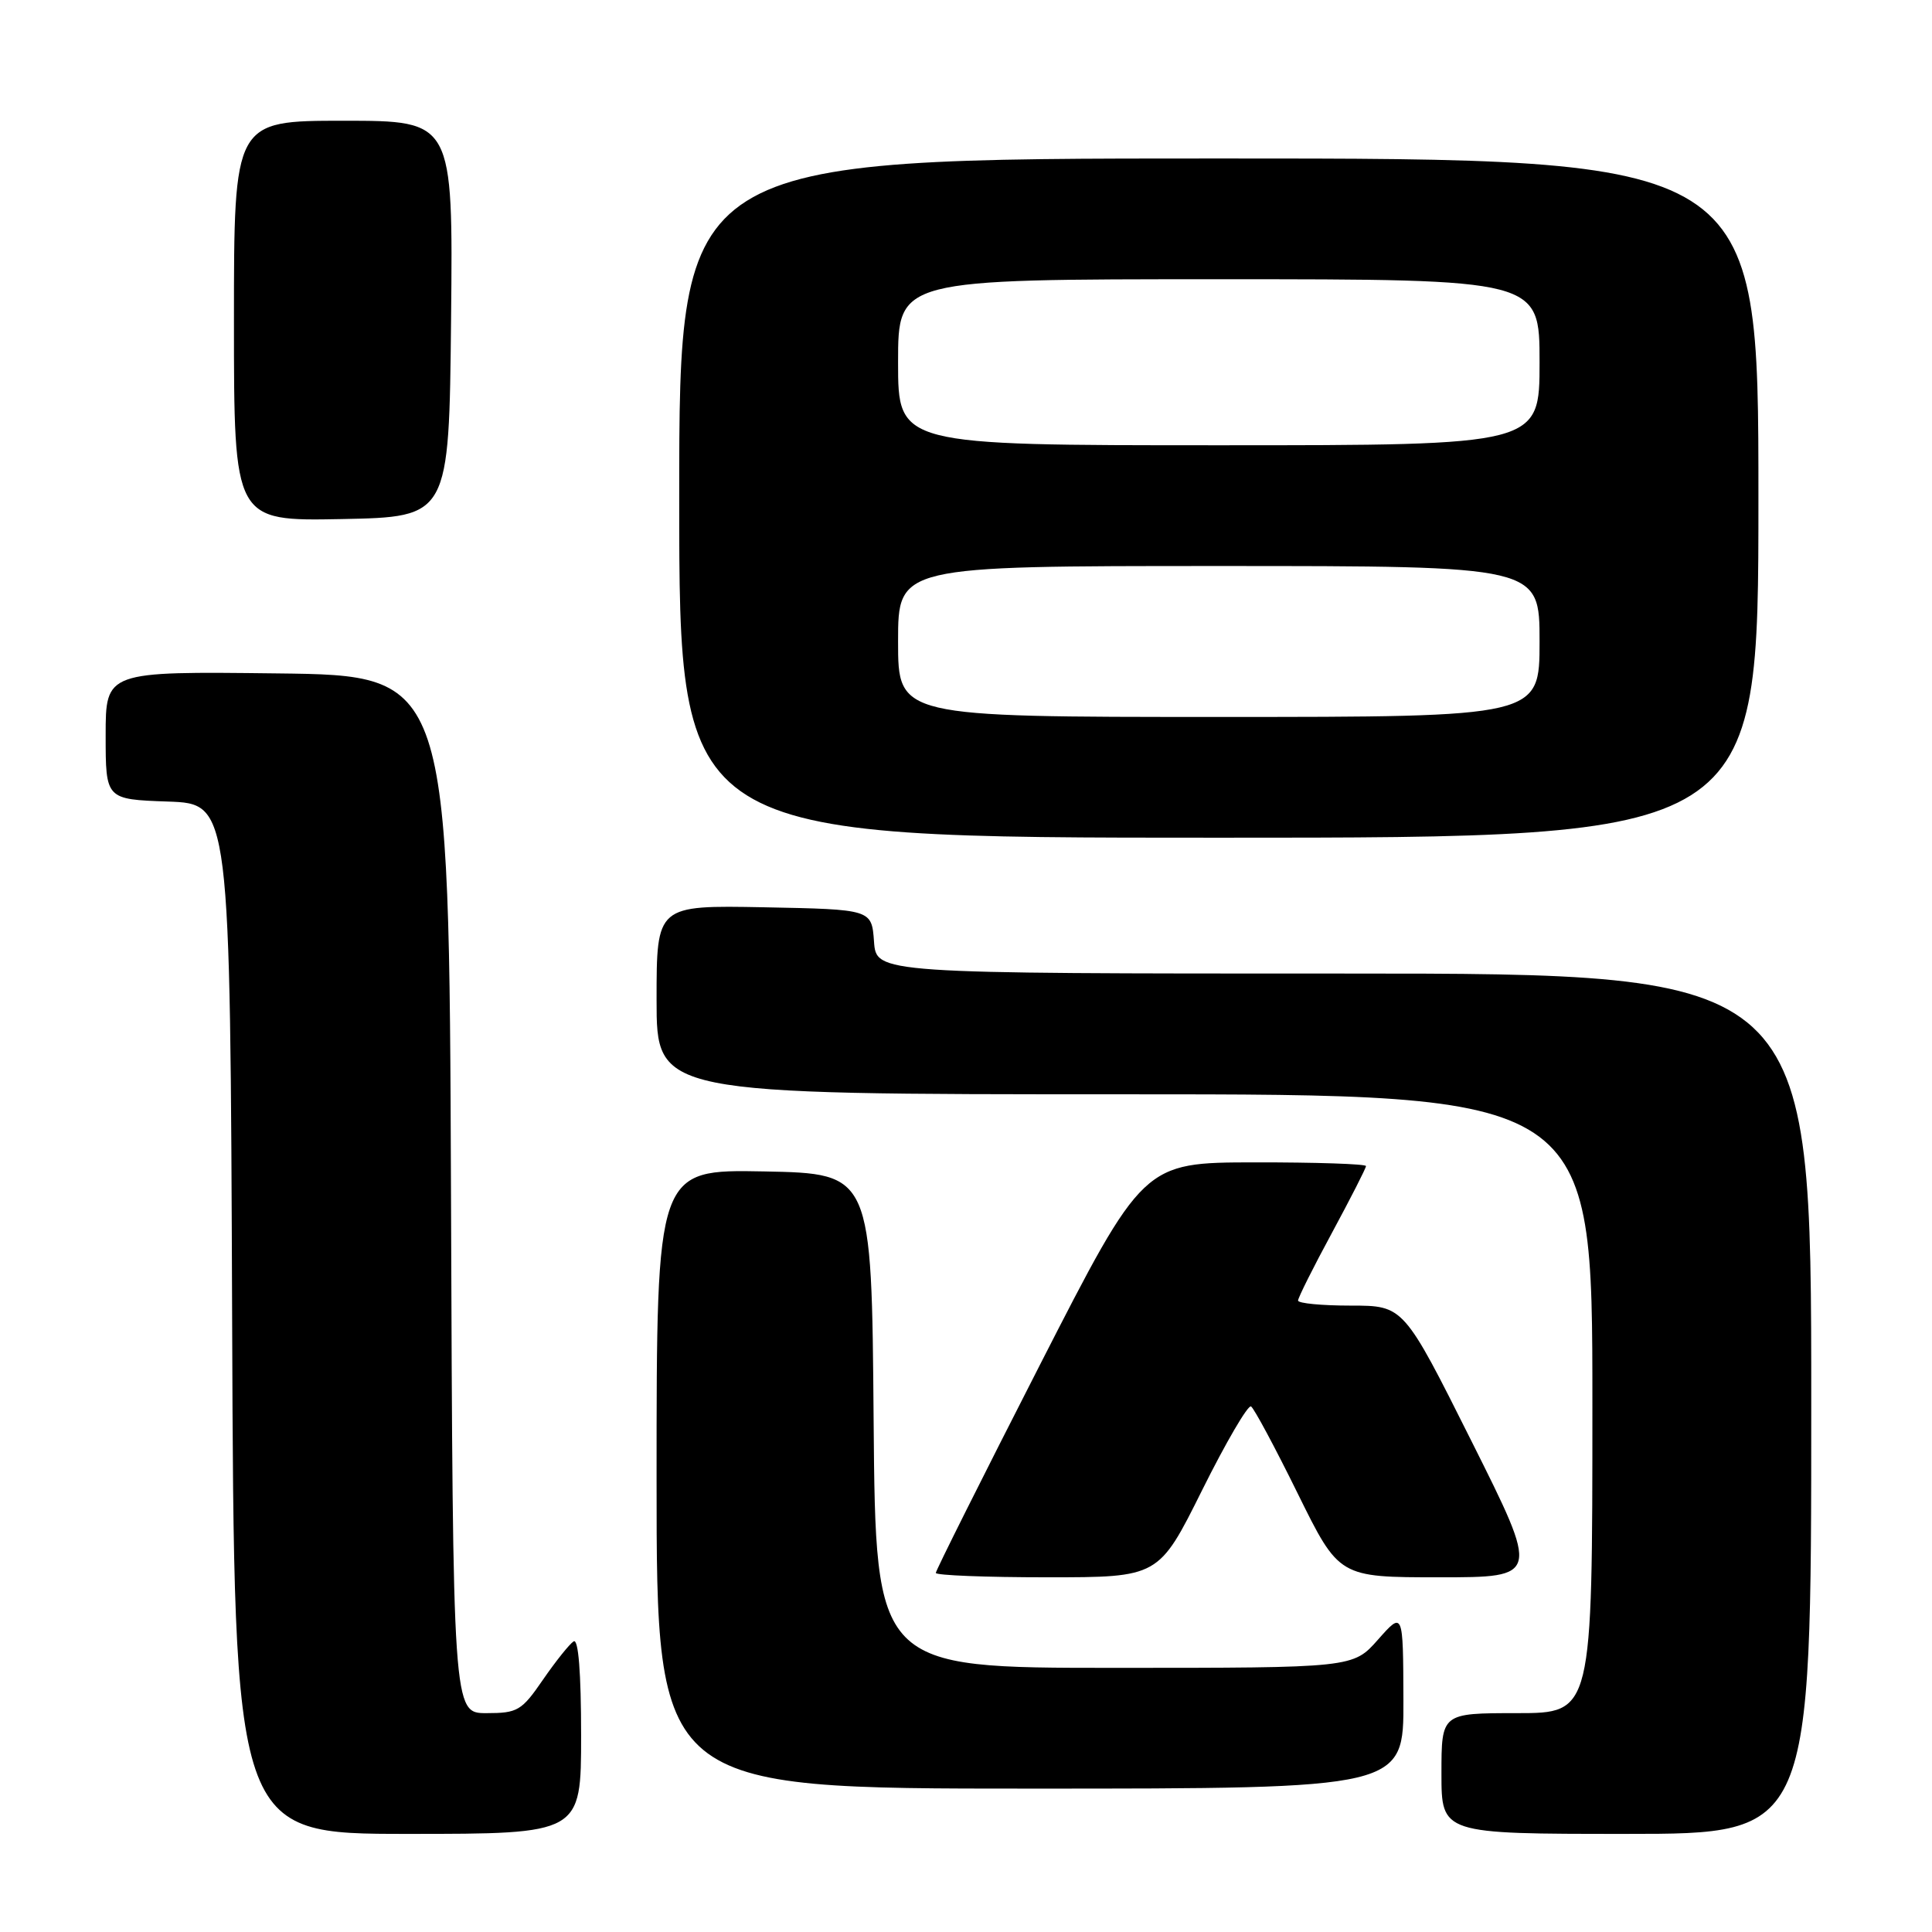 <?xml version="1.0" encoding="UTF-8" standalone="no"?>
<!DOCTYPE svg PUBLIC "-//W3C//DTD SVG 1.1//EN" "http://www.w3.org/Graphics/SVG/1.1/DTD/svg11.dtd" >
<svg xmlns="http://www.w3.org/2000/svg" xmlns:xlink="http://www.w3.org/1999/xlink" version="1.1" viewBox="0 0 256 256">
 <g >
 <path fill="currentColor"
d=" M 77.00 229.94 C 77.00 221.60 76.64 217.10 76.01 217.49 C 75.47 217.83 73.65 220.10 71.96 222.55 C 69.12 226.69 68.59 227.00 64.46 227.00 C 60.01 227.00 60.01 227.00 59.76 158.25 C 59.50 89.50 59.50 89.50 36.75 89.23 C 14.00 88.96 14.00 88.96 14.00 97.44 C 14.00 105.92 14.00 105.92 22.25 106.21 C 30.50 106.50 30.50 106.50 30.76 174.75 C 31.01 243.00 31.01 243.00 54.01 243.00 C 77.00 243.00 77.00 243.00 77.00 229.94 Z  M 240.00 186.00 C 240.00 129.00 240.00 129.00 178.06 129.00 C 116.11 129.00 116.11 129.00 115.81 124.75 C 115.50 120.50 115.50 120.50 101.25 120.22 C 87.00 119.95 87.00 119.95 87.00 132.47 C 87.00 145.00 87.00 145.00 149.00 145.00 C 211.00 145.00 211.00 145.00 211.00 186.00 C 211.00 227.00 211.00 227.00 201.00 227.00 C 191.00 227.00 191.00 227.00 191.00 235.00 C 191.00 243.00 191.00 243.00 215.50 243.00 C 240.00 243.00 240.00 243.00 240.00 186.00 Z  M 185.96 225.25 C 185.92 213.50 185.92 213.50 182.60 217.25 C 179.29 221.00 179.29 221.00 147.66 221.00 C 116.03 221.00 116.03 221.00 115.76 188.25 C 115.50 155.50 115.50 155.50 101.25 155.22 C 87.00 154.95 87.00 154.95 87.00 195.97 C 87.00 237.00 87.00 237.00 136.50 237.00 C 186.00 237.00 186.00 237.00 185.96 225.25 Z  M 159.29 197.45 C 162.45 191.10 165.37 186.11 165.77 186.36 C 166.17 186.61 168.96 191.81 171.96 197.91 C 177.43 209.00 177.43 209.00 190.72 209.00 C 204.01 209.00 204.01 209.00 195.00 191.00 C 185.99 173.00 185.99 173.00 178.99 173.00 C 175.15 173.00 172.00 172.70 172.00 172.33 C 172.00 171.96 174.02 167.92 176.50 163.34 C 178.97 158.76 181.00 154.79 181.00 154.51 C 181.00 154.23 174.36 154.01 166.25 154.02 C 151.50 154.04 151.50 154.04 137.75 180.94 C 130.19 195.74 124.00 208.10 124.00 208.42 C 124.00 208.74 130.65 209.00 138.77 209.00 C 153.54 209.00 153.54 209.00 159.29 197.45 Z  M 233.00 66.00 C 233.00 21.00 233.00 21.00 161.50 21.00 C 90.00 21.00 90.00 21.00 90.00 66.00 C 90.00 111.00 90.00 111.00 161.50 111.00 C 233.00 111.00 233.00 111.00 233.00 66.00 Z  M 59.77 42.25 C 60.03 16.00 60.03 16.00 45.52 16.00 C 31.00 16.00 31.00 16.00 31.00 42.53 C 31.00 69.05 31.00 69.05 45.25 68.78 C 59.50 68.50 59.50 68.50 59.77 42.25 Z  M 119.00 85.00 C 119.00 75.00 119.00 75.00 161.50 75.00 C 204.00 75.00 204.00 75.00 204.00 85.00 C 204.00 95.00 204.00 95.00 161.50 95.00 C 119.00 95.00 119.00 95.00 119.00 85.00 Z  M 119.00 48.00 C 119.00 37.00 119.00 37.00 161.50 37.00 C 204.00 37.00 204.00 37.00 204.00 48.00 C 204.00 59.00 204.00 59.00 161.50 59.00 C 119.00 59.00 119.00 59.00 119.00 48.00 Z "/>
</g>
</svg>